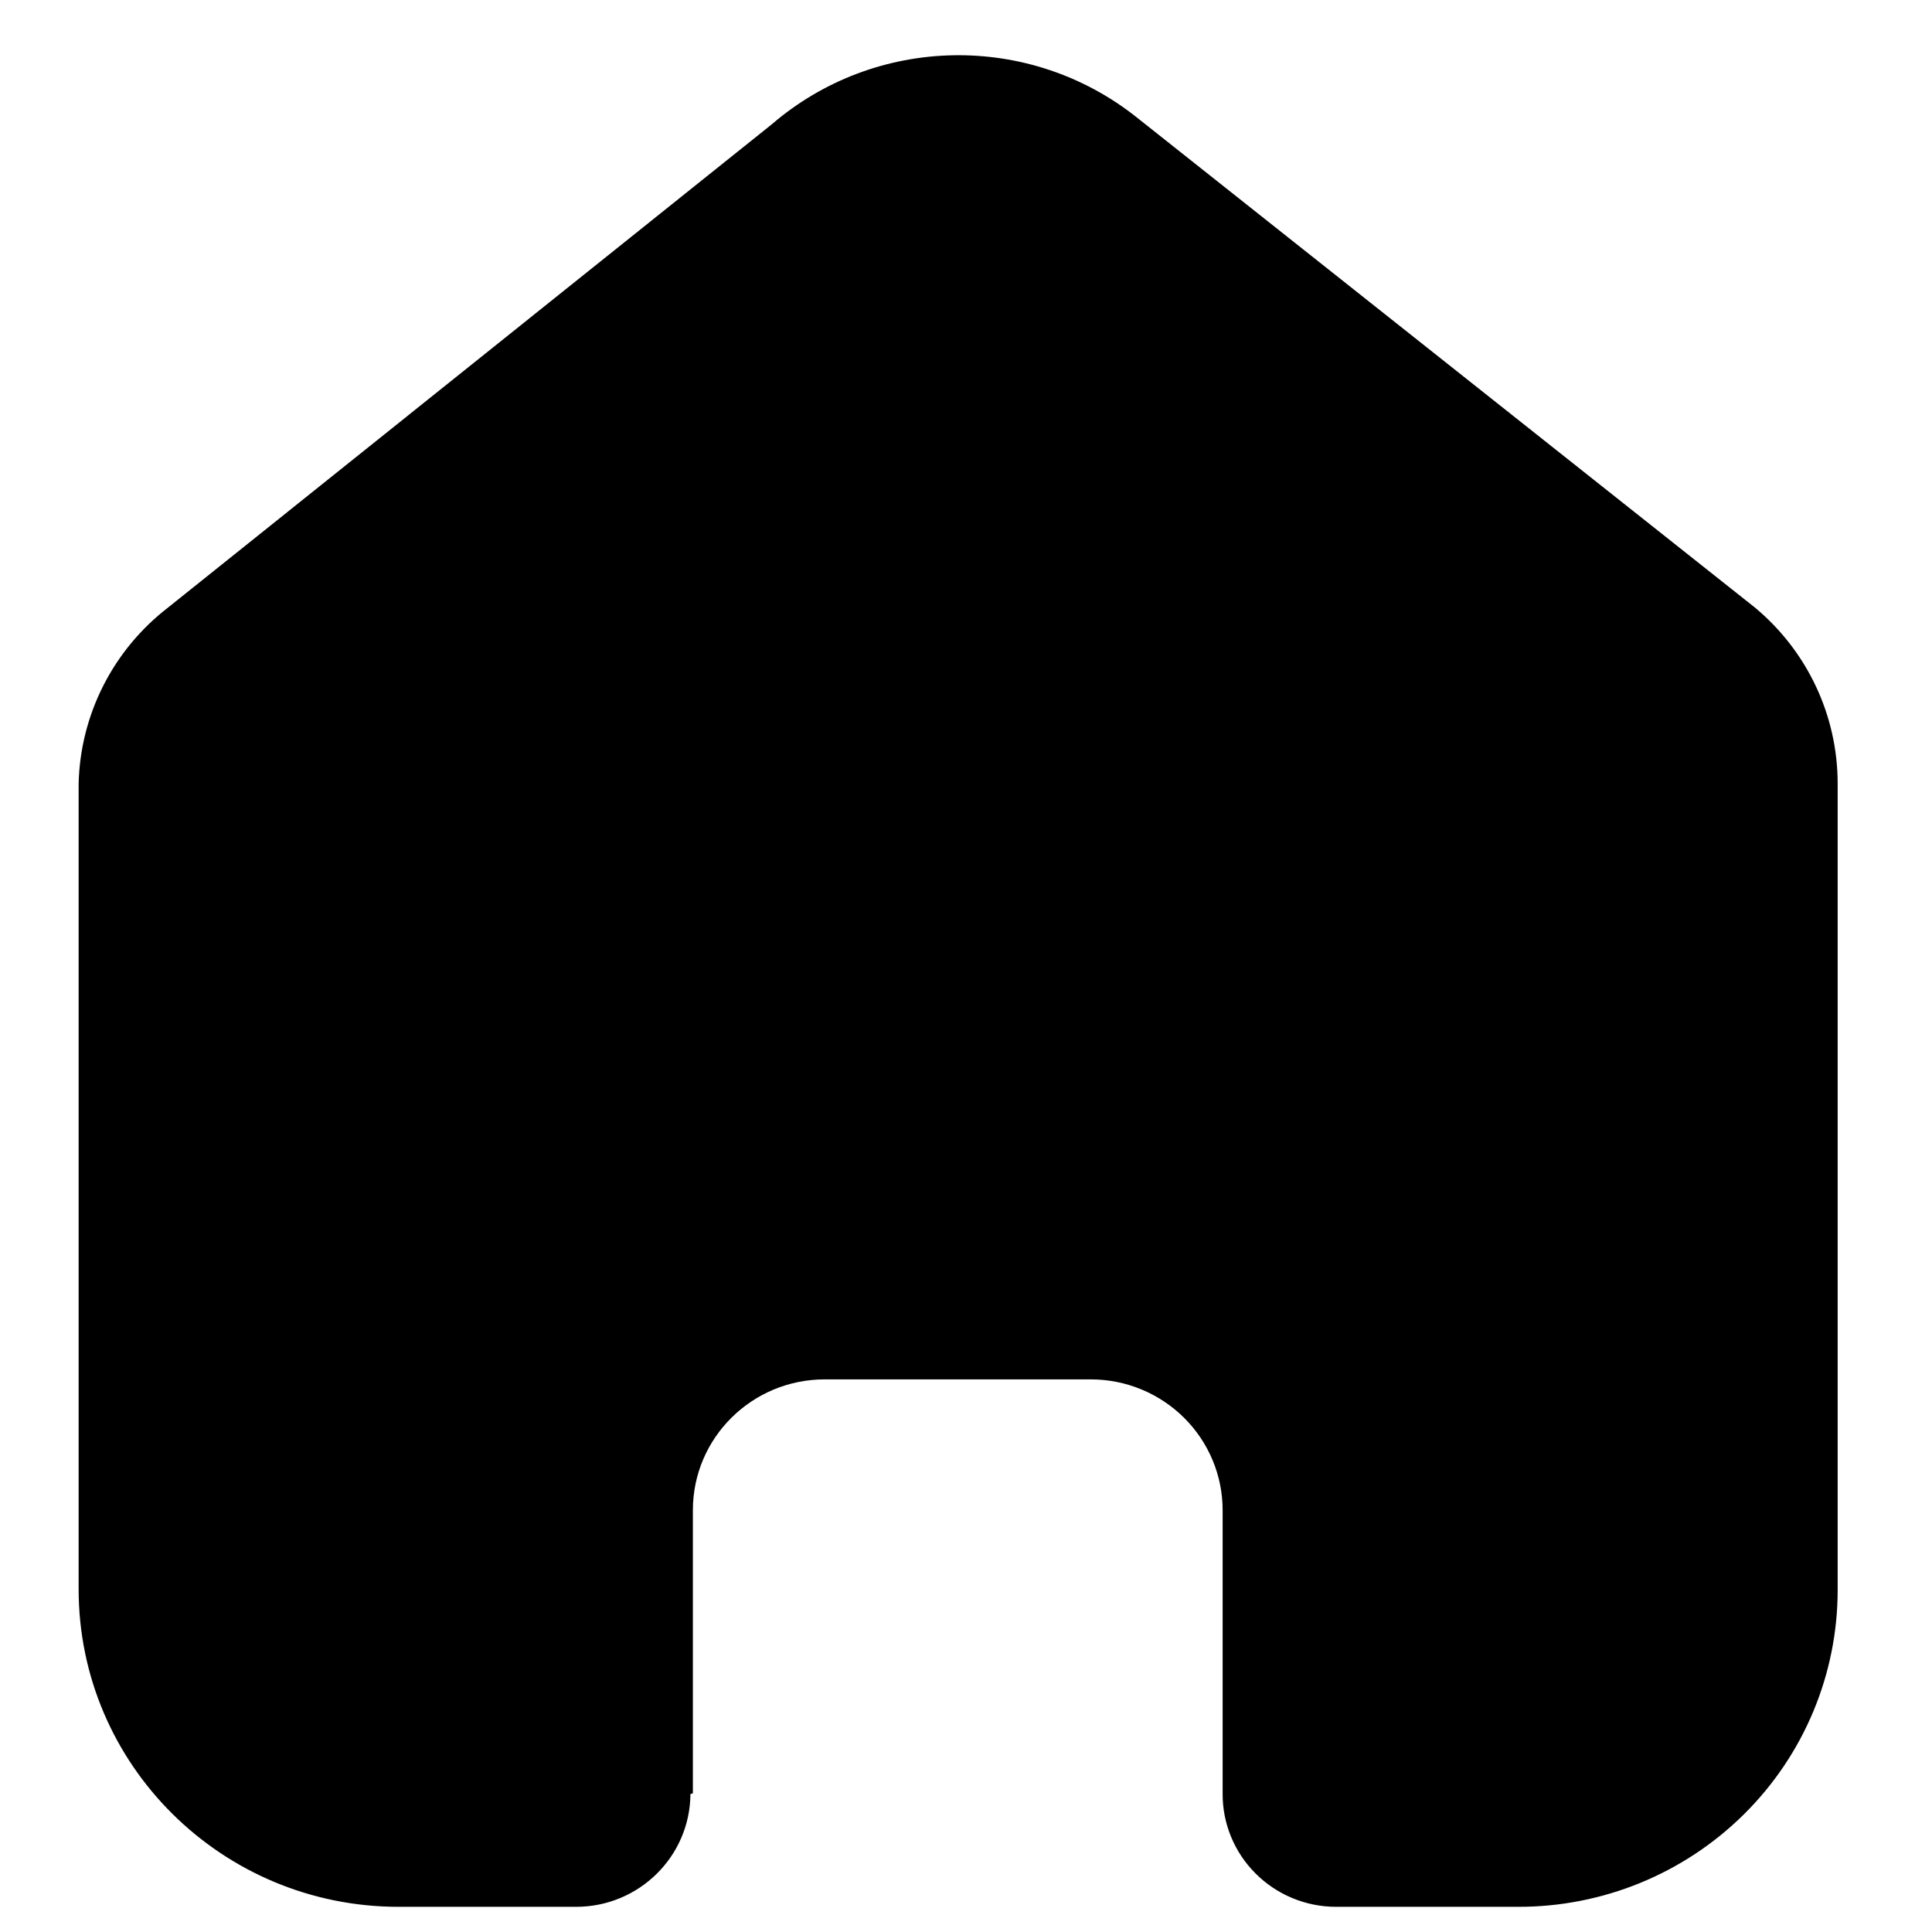 <svg width="20" height="20" viewBox="0 0 29 30" fill="none" xmlns="http://www.w3.org/2000/svg">
    <path d="M10.259 27.846V23.45C10.259 22.328 11.176 21.419 12.306 21.419H16.438C16.981 21.419 17.501 21.633 17.885 22.014C18.269 22.395 18.485 22.911 18.485 23.45V27.846C18.481 28.312 18.665 28.761 18.997 29.092C19.328 29.423 19.778 29.609 20.248 29.609H23.067C24.384 29.613 25.647 29.096 26.579 28.173C27.512 27.25 28.035 25.997 28.035 24.69V12.167C28.035 11.111 27.564 10.11 26.748 9.432L17.159 1.829C15.491 0.496 13.101 0.539 11.482 1.932L2.112 9.432C1.257 10.09 0.747 11.094 0.721 12.167V24.677C0.721 27.401 2.946 29.609 5.69 29.609H8.445C9.421 29.609 10.214 28.828 10.221 27.859L10.259 27.846Z"
          fill="currentColor"/>
</svg>
